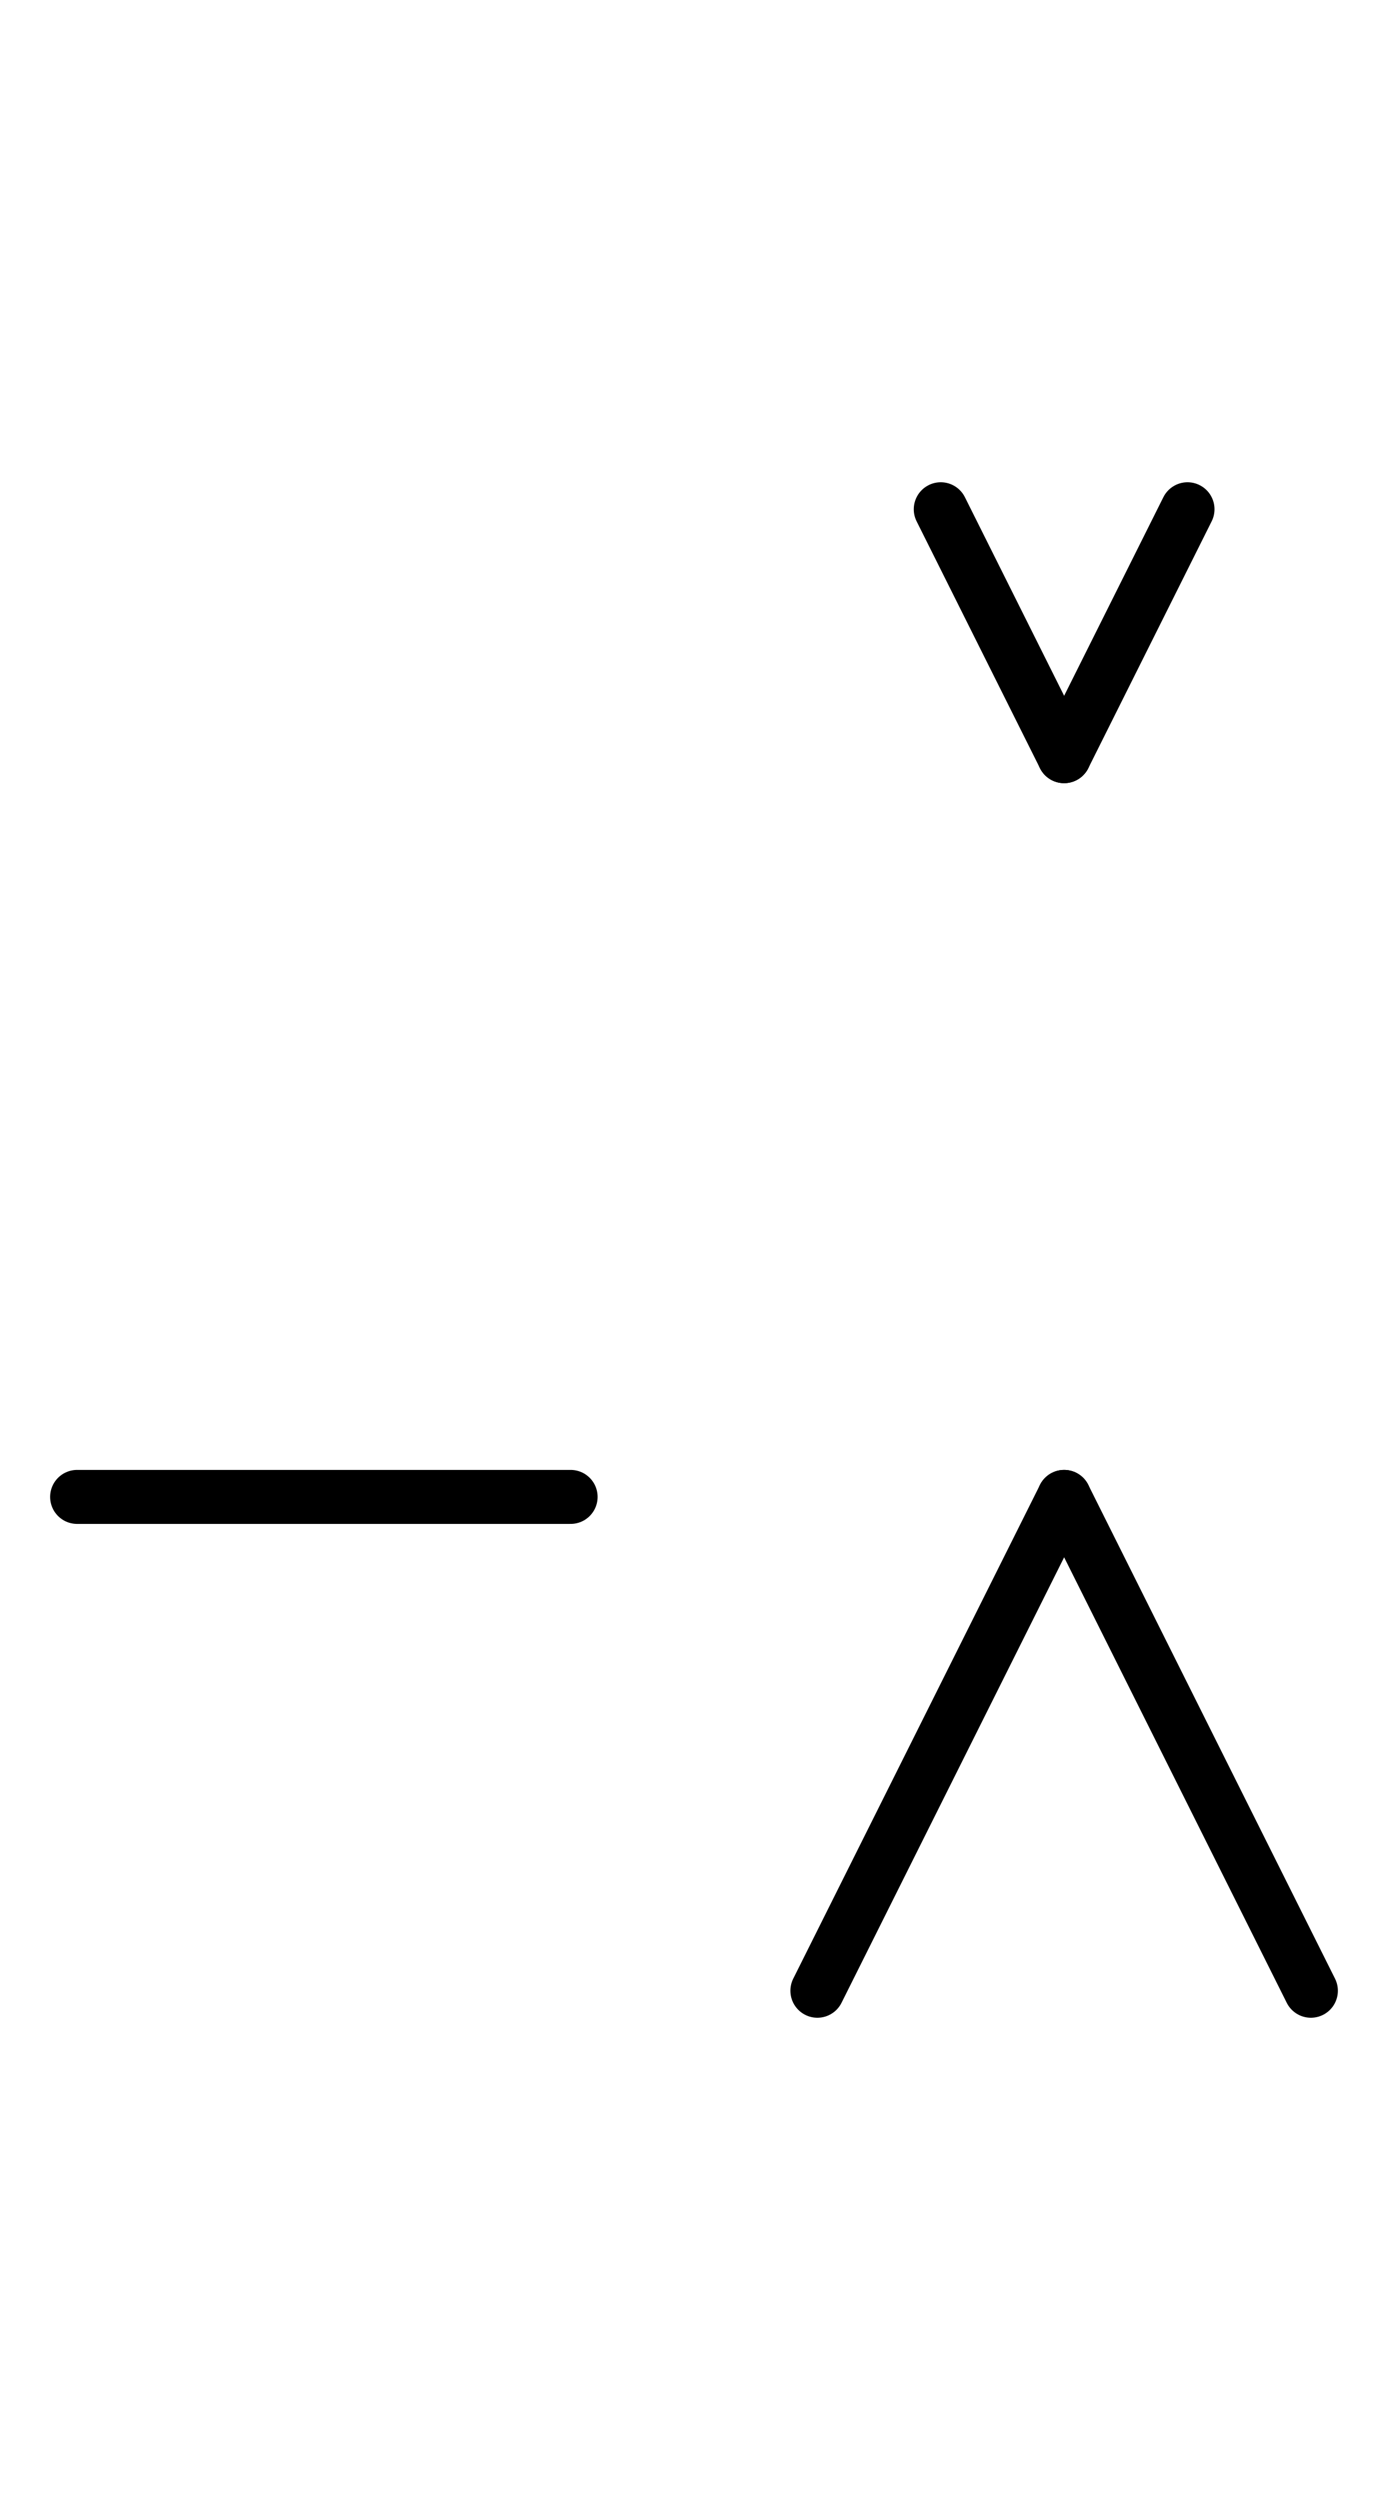 <?xml version="1.0" encoding="UTF-8" standalone="no"?>
<!DOCTYPE svg PUBLIC "-//W3C//DTD SVG 1.0//EN" "http://www.w3.org/TR/2001/REC-SVG-20010904/DTD/svg10.dtd">
<svg xmlns="http://www.w3.org/2000/svg" xmlns:xlink="http://www.w3.org/1999/xlink" fill-rule="evenodd" height="4.5in" preserveAspectRatio="none" stroke-linecap="round" viewBox="0 0 180 324" width="2.5in">
<style type="text/css">
.brush0 { fill: rgb(255,255,255); }
.pen0 { stroke: rgb(0,0,0); stroke-width: 1; stroke-linejoin: round; }
.font0 { font-size: 11px; font-family: "MS Sans Serif"; }
.pen1 { stroke: rgb(0,0,0); stroke-width: 7; stroke-linejoin: round; }
.brush1 { fill: none; }
.font1 { font-weight: bold; font-size: 16px; font-family: System, sans-serif; }
</style>
<g>
<line class="pen1" fill="none" x1="122" x2="138" y1="66" y2="98"/>
<line class="pen1" fill="none" x1="138" x2="154" y1="98" y2="66"/>
<line class="pen1" fill="none" x1="10" x2="74" y1="194" y2="194"/>
<line class="pen1" fill="none" x1="106" x2="138" y1="258" y2="194"/>
<line class="pen1" fill="none" x1="138" x2="170" y1="194" y2="258"/>
</g>
</svg>
